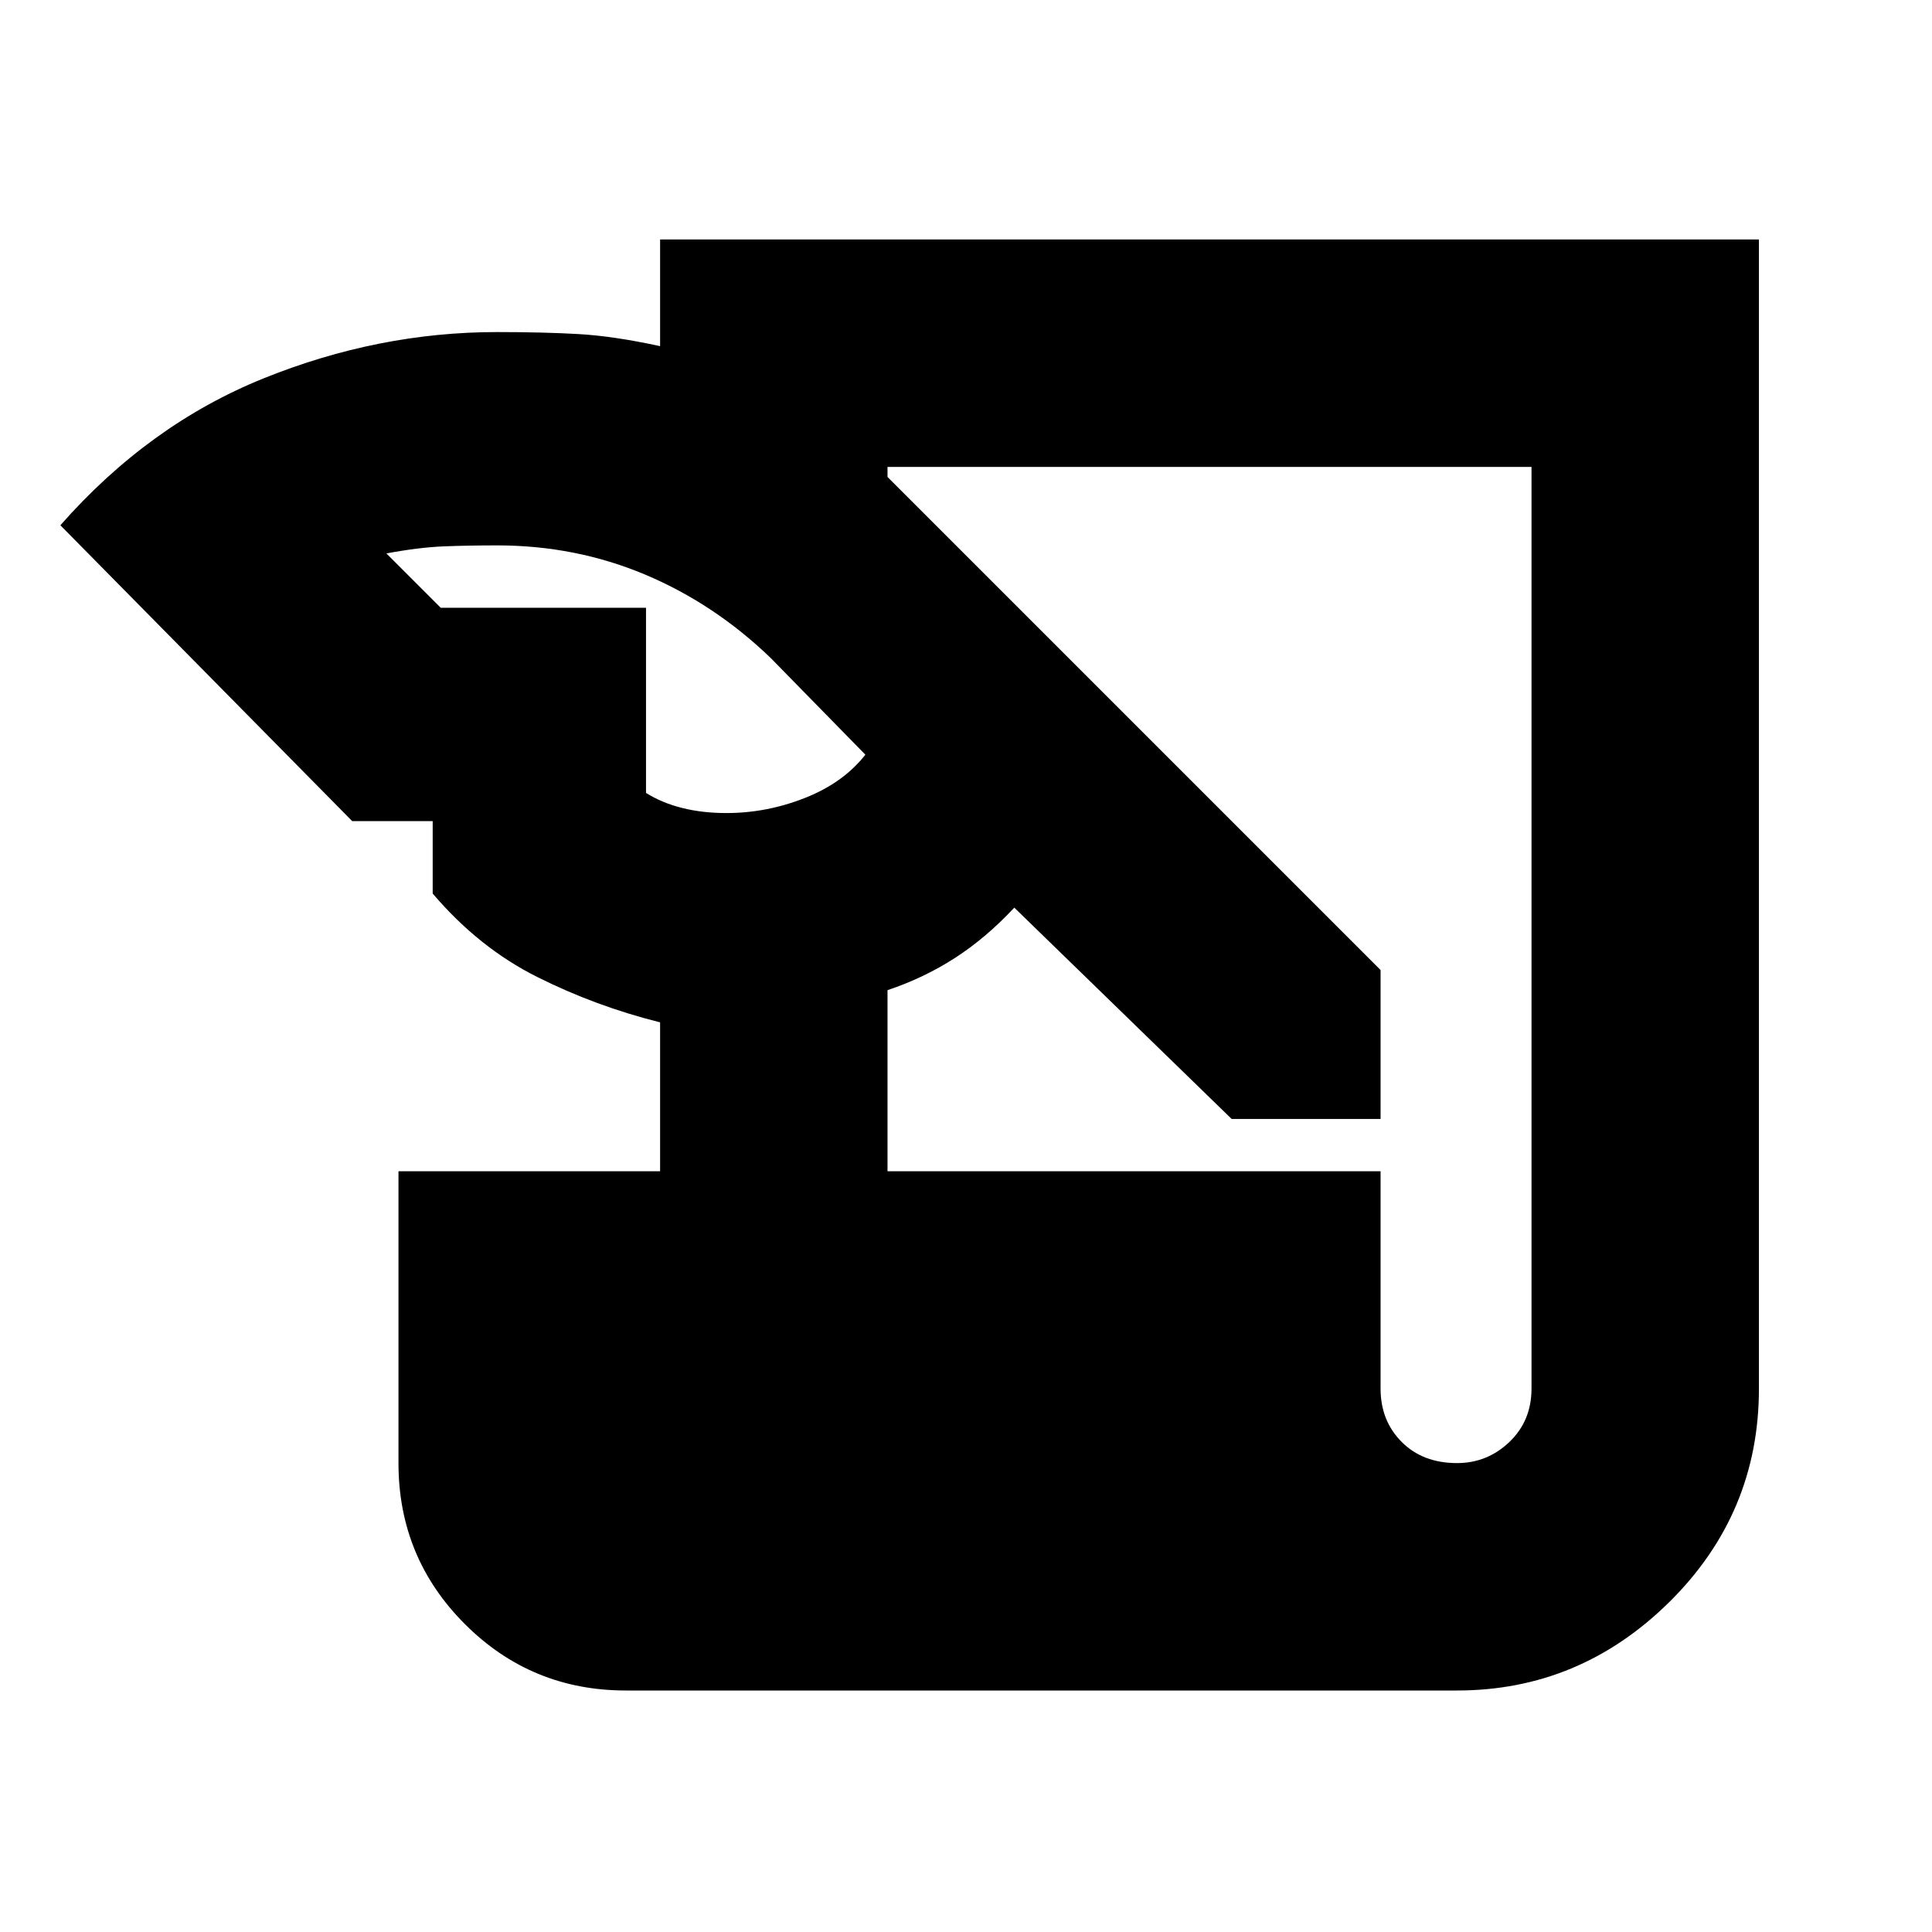 <svg xmlns="http://www.w3.org/2000/svg" height="24" width="24"><path d="M7.775 21Q6.6 21 5.775 20.175Q4.95 19.35 4.95 18.175V14.55H8.2V12.7Q7.4 12.5 6.675 12.137Q5.95 11.775 5.375 11.1V10.2H4.375L0.75 6.525Q1.85 5.275 3.275 4.7Q4.7 4.125 6.175 4.125Q6.75 4.125 7.188 4.15Q7.625 4.175 8.2 4.3V2.975H21.85V17.25Q21.85 18.8 20.738 19.9Q19.625 21 18.1 21ZM11.025 14.55H17.15V17.25Q17.15 17.65 17.413 17.913Q17.675 18.175 18.1 18.175Q18.475 18.175 18.75 17.913Q19.025 17.65 19.025 17.25V5.8H11.025V5.925L17.15 12.05V13.9H15.3L12.6 11.275Q12.25 11.65 11.863 11.9Q11.475 12.15 11.025 12.3ZM5.475 7.55H8.025V9.85Q8.225 9.975 8.475 10.037Q8.725 10.1 9.025 10.1Q9.525 10.1 10 9.912Q10.475 9.725 10.75 9.375L9.575 8.175Q8.875 7.5 8.012 7.137Q7.15 6.775 6.175 6.775Q5.825 6.775 5.513 6.787Q5.2 6.8 4.8 6.875Z"/></svg>